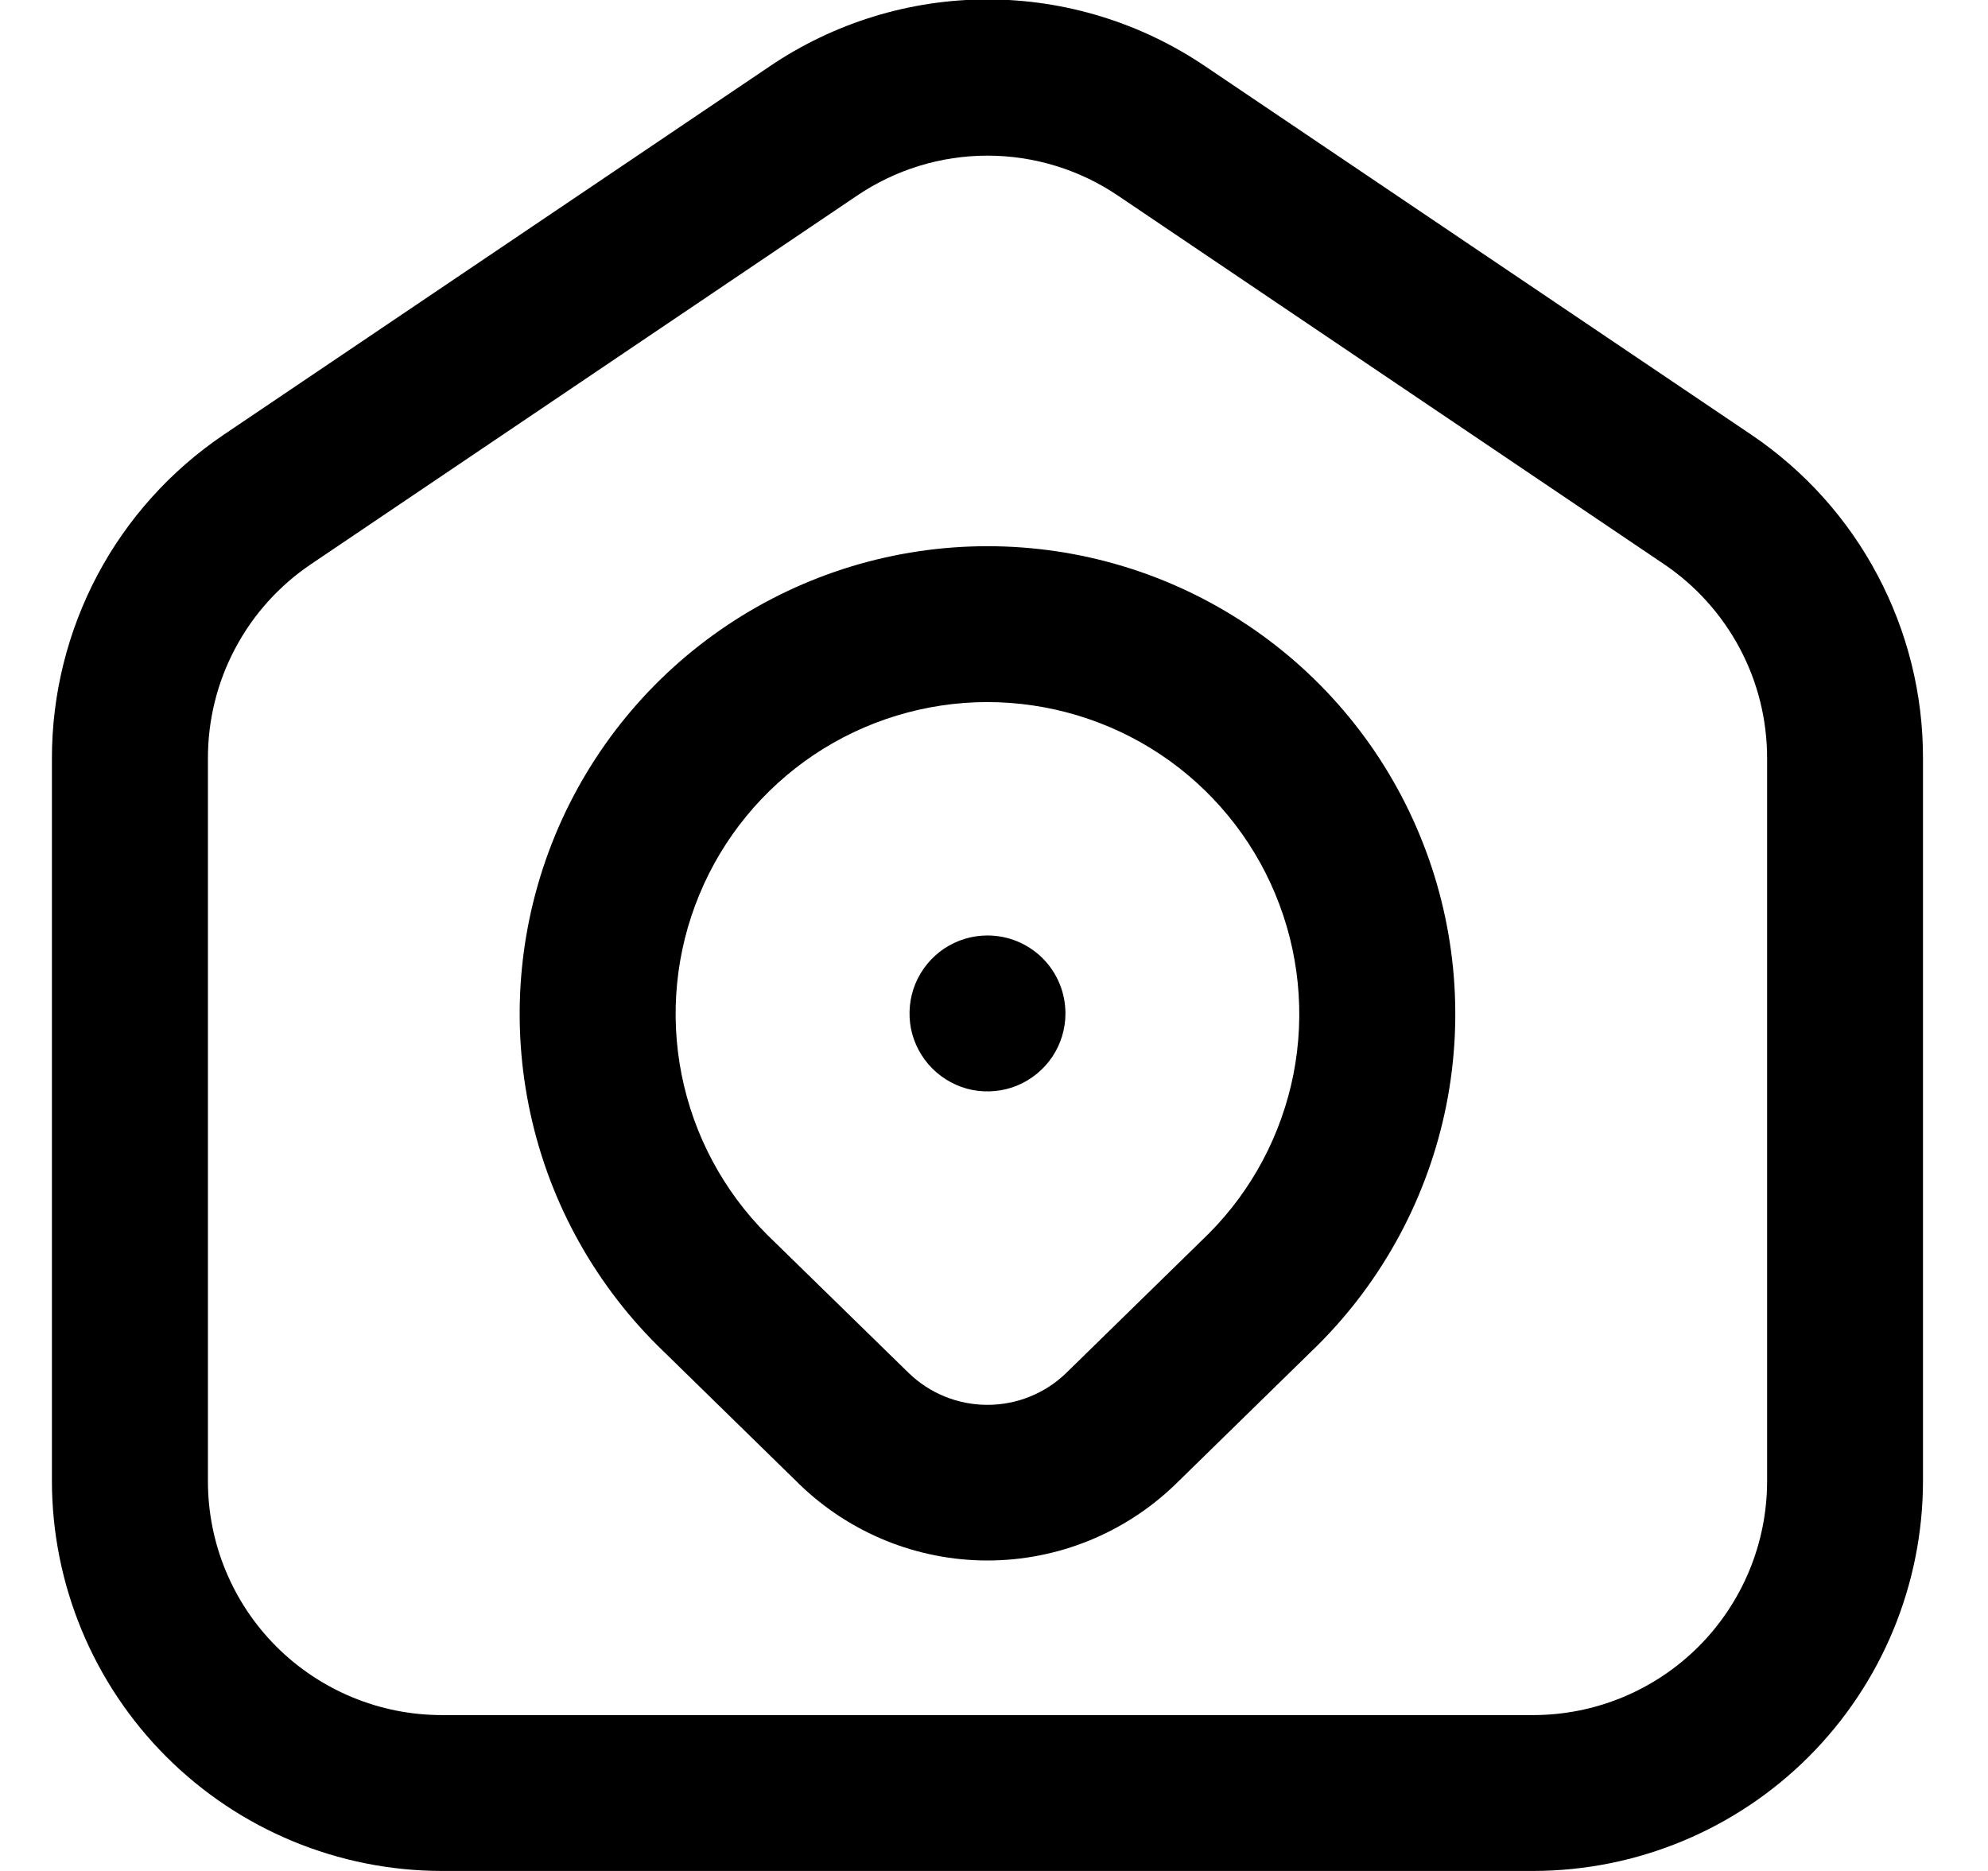 <svg width="17" height="16" viewBox="0 0 17 16" fill="none" xmlns="http://www.w3.org/2000/svg">
<g clip-path="url(#clip0_483_13854)">
<path d="M14.978 3.719L10.311 0.57C9.76 0.196 9.11 -0.005 8.444 -0.005C7.779 -0.005 7.128 0.196 6.578 0.57L1.911 3.719C1.459 4.025 1.089 4.436 0.833 4.918C0.578 5.4 0.444 5.937 0.444 6.483V12.667C0.445 13.55 0.797 14.398 1.422 15.023C2.047 15.648 2.894 15.999 3.778 16H13.111C13.995 15.999 14.842 15.648 15.467 15.023C16.092 14.398 16.443 13.55 16.444 12.667V6.483C16.445 5.937 16.311 5.4 16.055 4.918C15.8 4.436 15.43 4.025 14.978 3.719ZM15.111 12.667C15.111 13.197 14.9 13.706 14.525 14.081C14.15 14.456 13.641 14.667 13.111 14.667H3.778C3.247 14.667 2.739 14.456 2.363 14.081C1.988 13.706 1.778 13.197 1.778 12.667V6.483C1.778 6.155 1.858 5.833 2.012 5.544C2.165 5.255 2.388 5.008 2.659 4.825L7.326 1.675C7.656 1.451 8.045 1.331 8.444 1.331C8.843 1.331 9.233 1.451 9.563 1.675L14.23 4.825C14.501 5.008 14.723 5.255 14.877 5.544C15.031 5.833 15.111 6.155 15.111 6.483V12.667ZM8.444 4.671C7.652 4.671 6.878 4.906 6.22 5.346C5.562 5.786 5.049 6.412 4.747 7.143C4.445 7.875 4.366 8.68 4.522 9.457C4.677 10.233 5.06 10.946 5.621 11.505L6.837 12.694C7.268 13.111 7.844 13.345 8.444 13.345C9.044 13.345 9.62 13.111 10.051 12.694L11.273 11.499C11.832 10.94 12.213 10.227 12.368 9.451C12.522 8.675 12.443 7.871 12.14 7.14C11.838 6.409 11.325 5.784 10.667 5.345C10.009 4.905 9.236 4.671 8.444 4.671ZM10.335 10.551L9.118 11.741C8.938 11.916 8.696 12.014 8.444 12.014C8.192 12.014 7.95 11.916 7.77 11.741L6.558 10.557C6.186 10.184 5.932 9.709 5.829 9.192C5.726 8.675 5.778 8.139 5.98 7.652C6.181 7.165 6.522 6.749 6.96 6.455C7.398 6.162 7.913 6.005 8.44 6.004C8.967 6.004 9.483 6.159 9.922 6.451C10.36 6.743 10.703 7.159 10.905 7.645C11.108 8.132 11.162 8.668 11.061 9.185C10.959 9.702 10.707 10.178 10.335 10.551ZM9.111 8.667C9.111 8.799 9.072 8.927 8.999 9.037C8.925 9.147 8.821 9.232 8.699 9.283C8.578 9.333 8.444 9.346 8.314 9.321C8.185 9.295 8.066 9.231 7.973 9.138C7.88 9.045 7.816 8.926 7.79 8.797C7.765 8.667 7.778 8.533 7.828 8.412C7.879 8.29 7.964 8.186 8.074 8.112C8.184 8.039 8.312 8 8.444 8C8.621 8 8.791 8.07 8.916 8.195C9.041 8.32 9.111 8.49 9.111 8.667Z" fill="black"/>
</g>
<defs>
<clipPath id="clip0_483_13854">
<rect width="16" height="16" fill="white" transform="translate(0.444)"/>
</clipPath>
</defs>
</svg>
